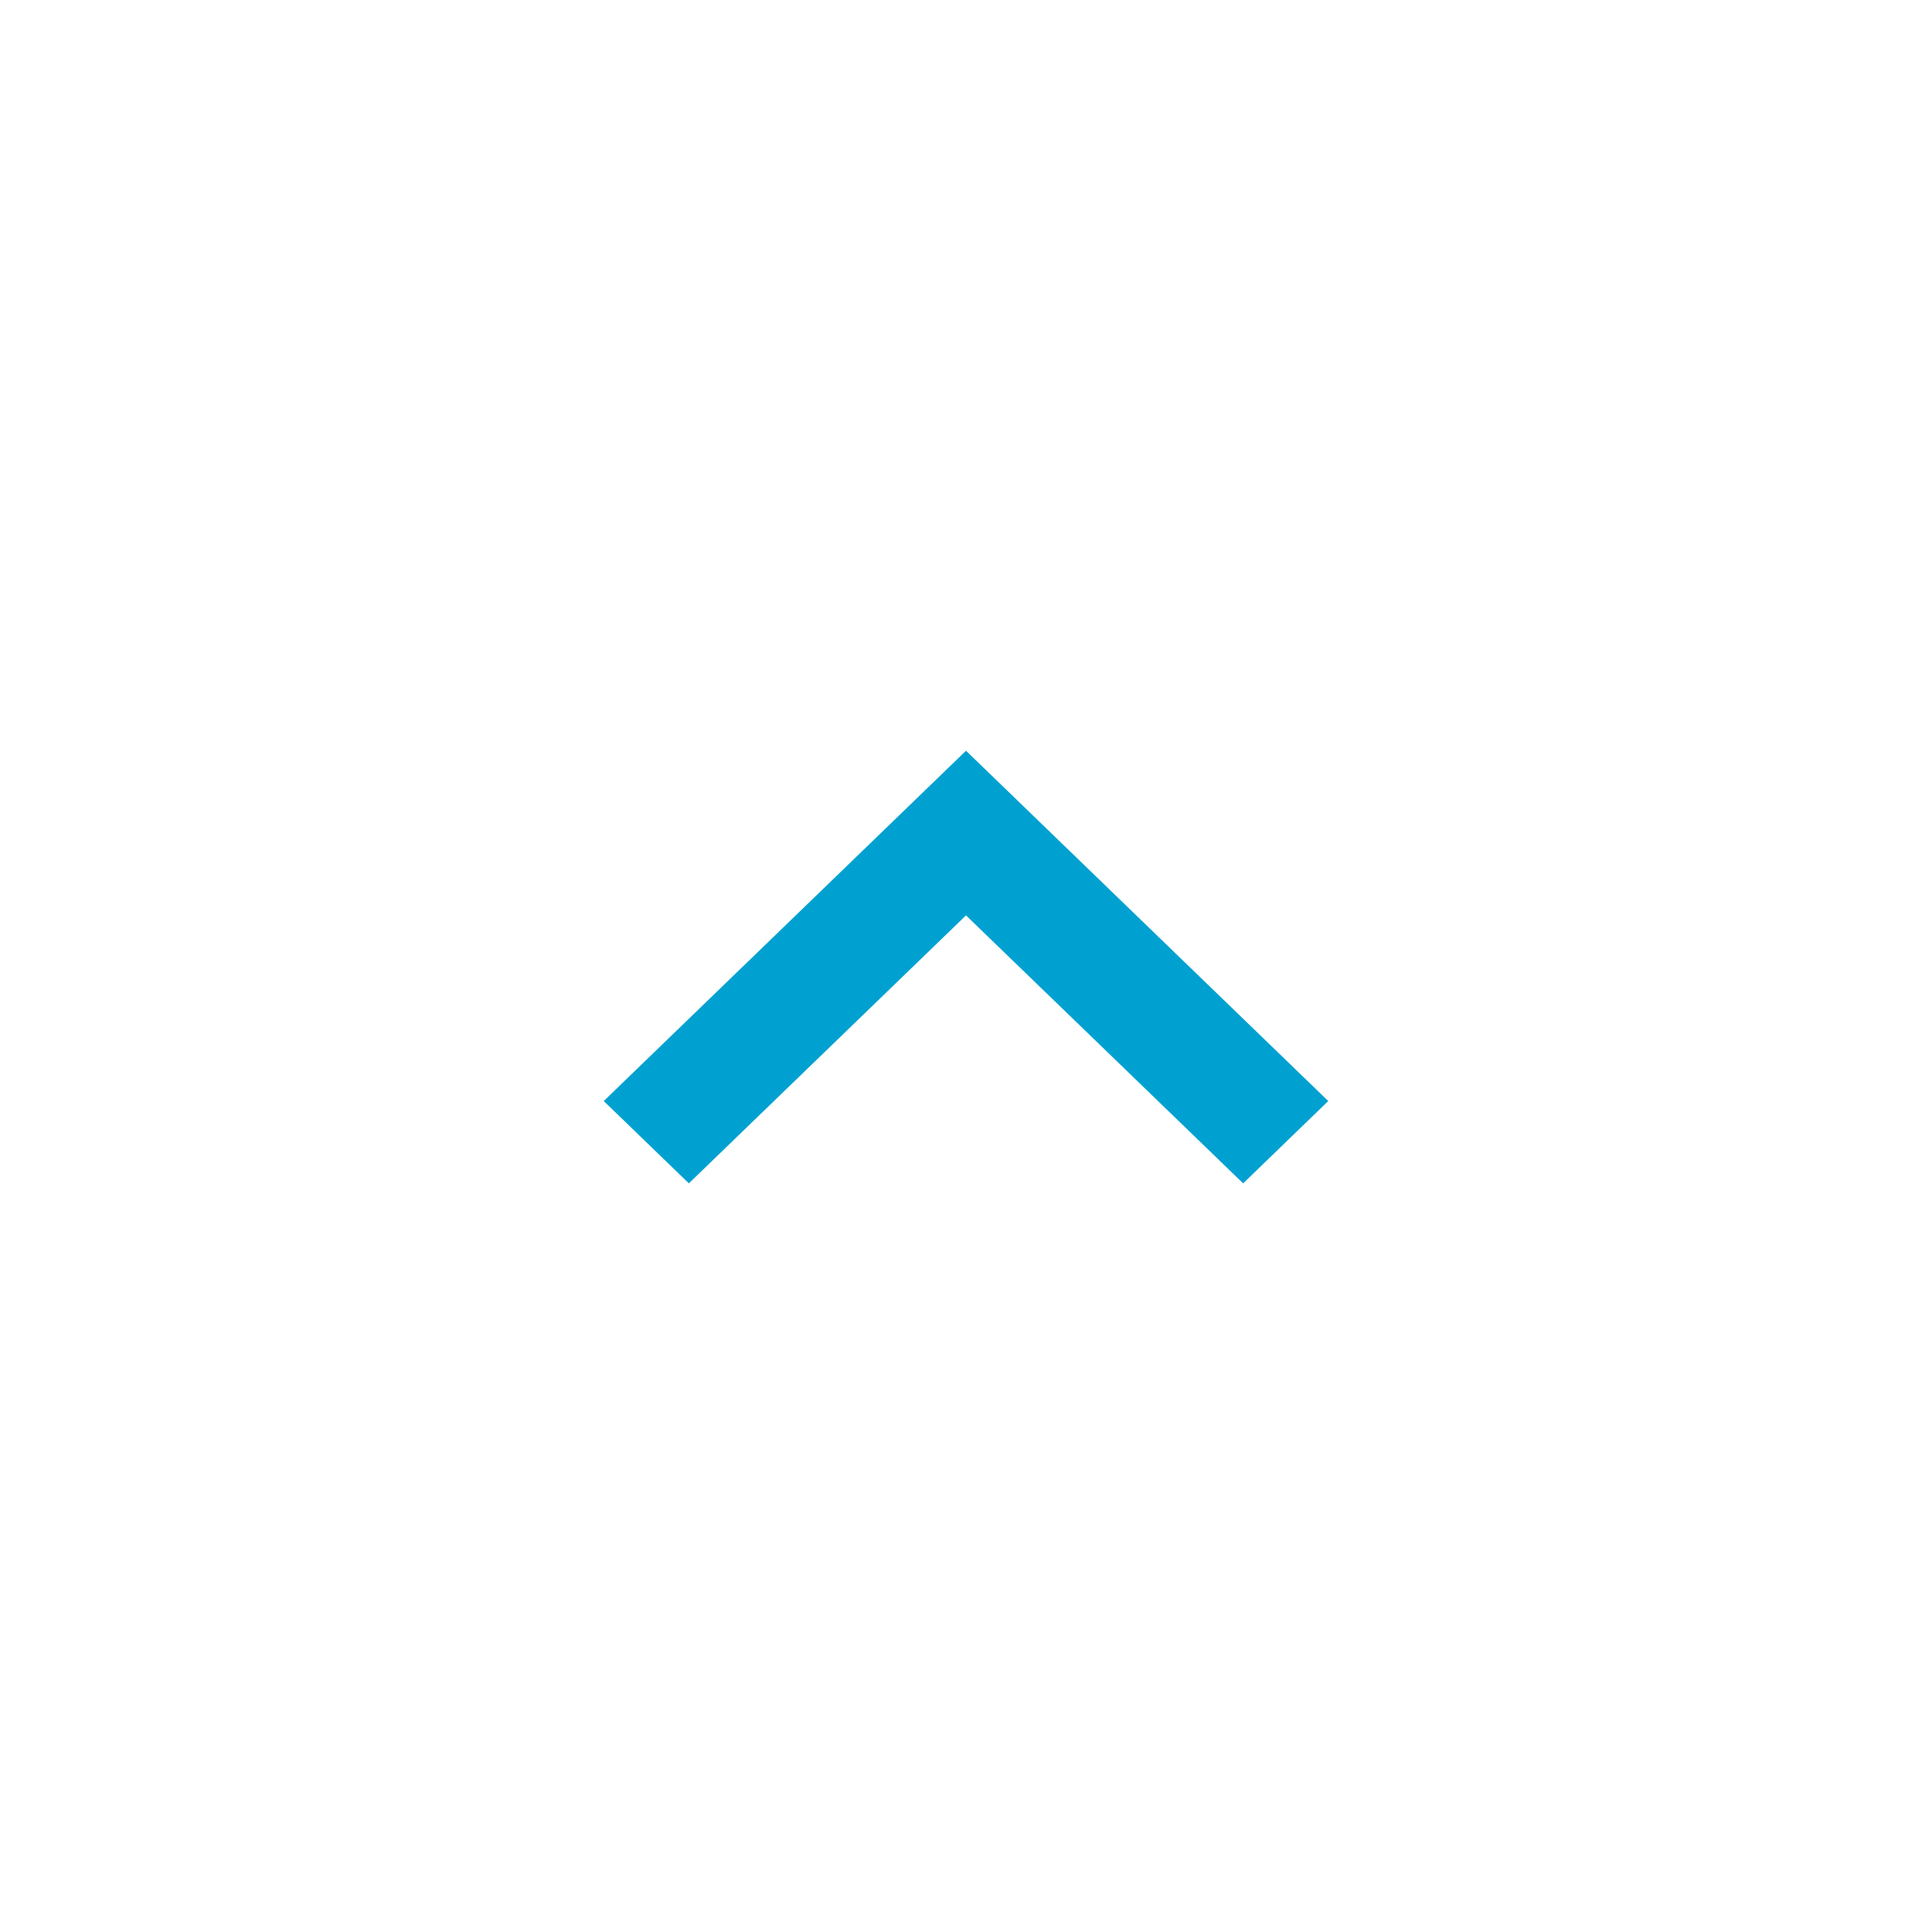 <svg width="40" height="40" viewBox="0 0 40 40" fill="none" xmlns="http://www.w3.org/2000/svg">
<path d="M14.262 24.5L20 18.952L25.738 24.5L27.5 22.796L20 15.543L12.5 22.796L14.262 24.5Z" fill="#00A1D1"/>
</svg>
